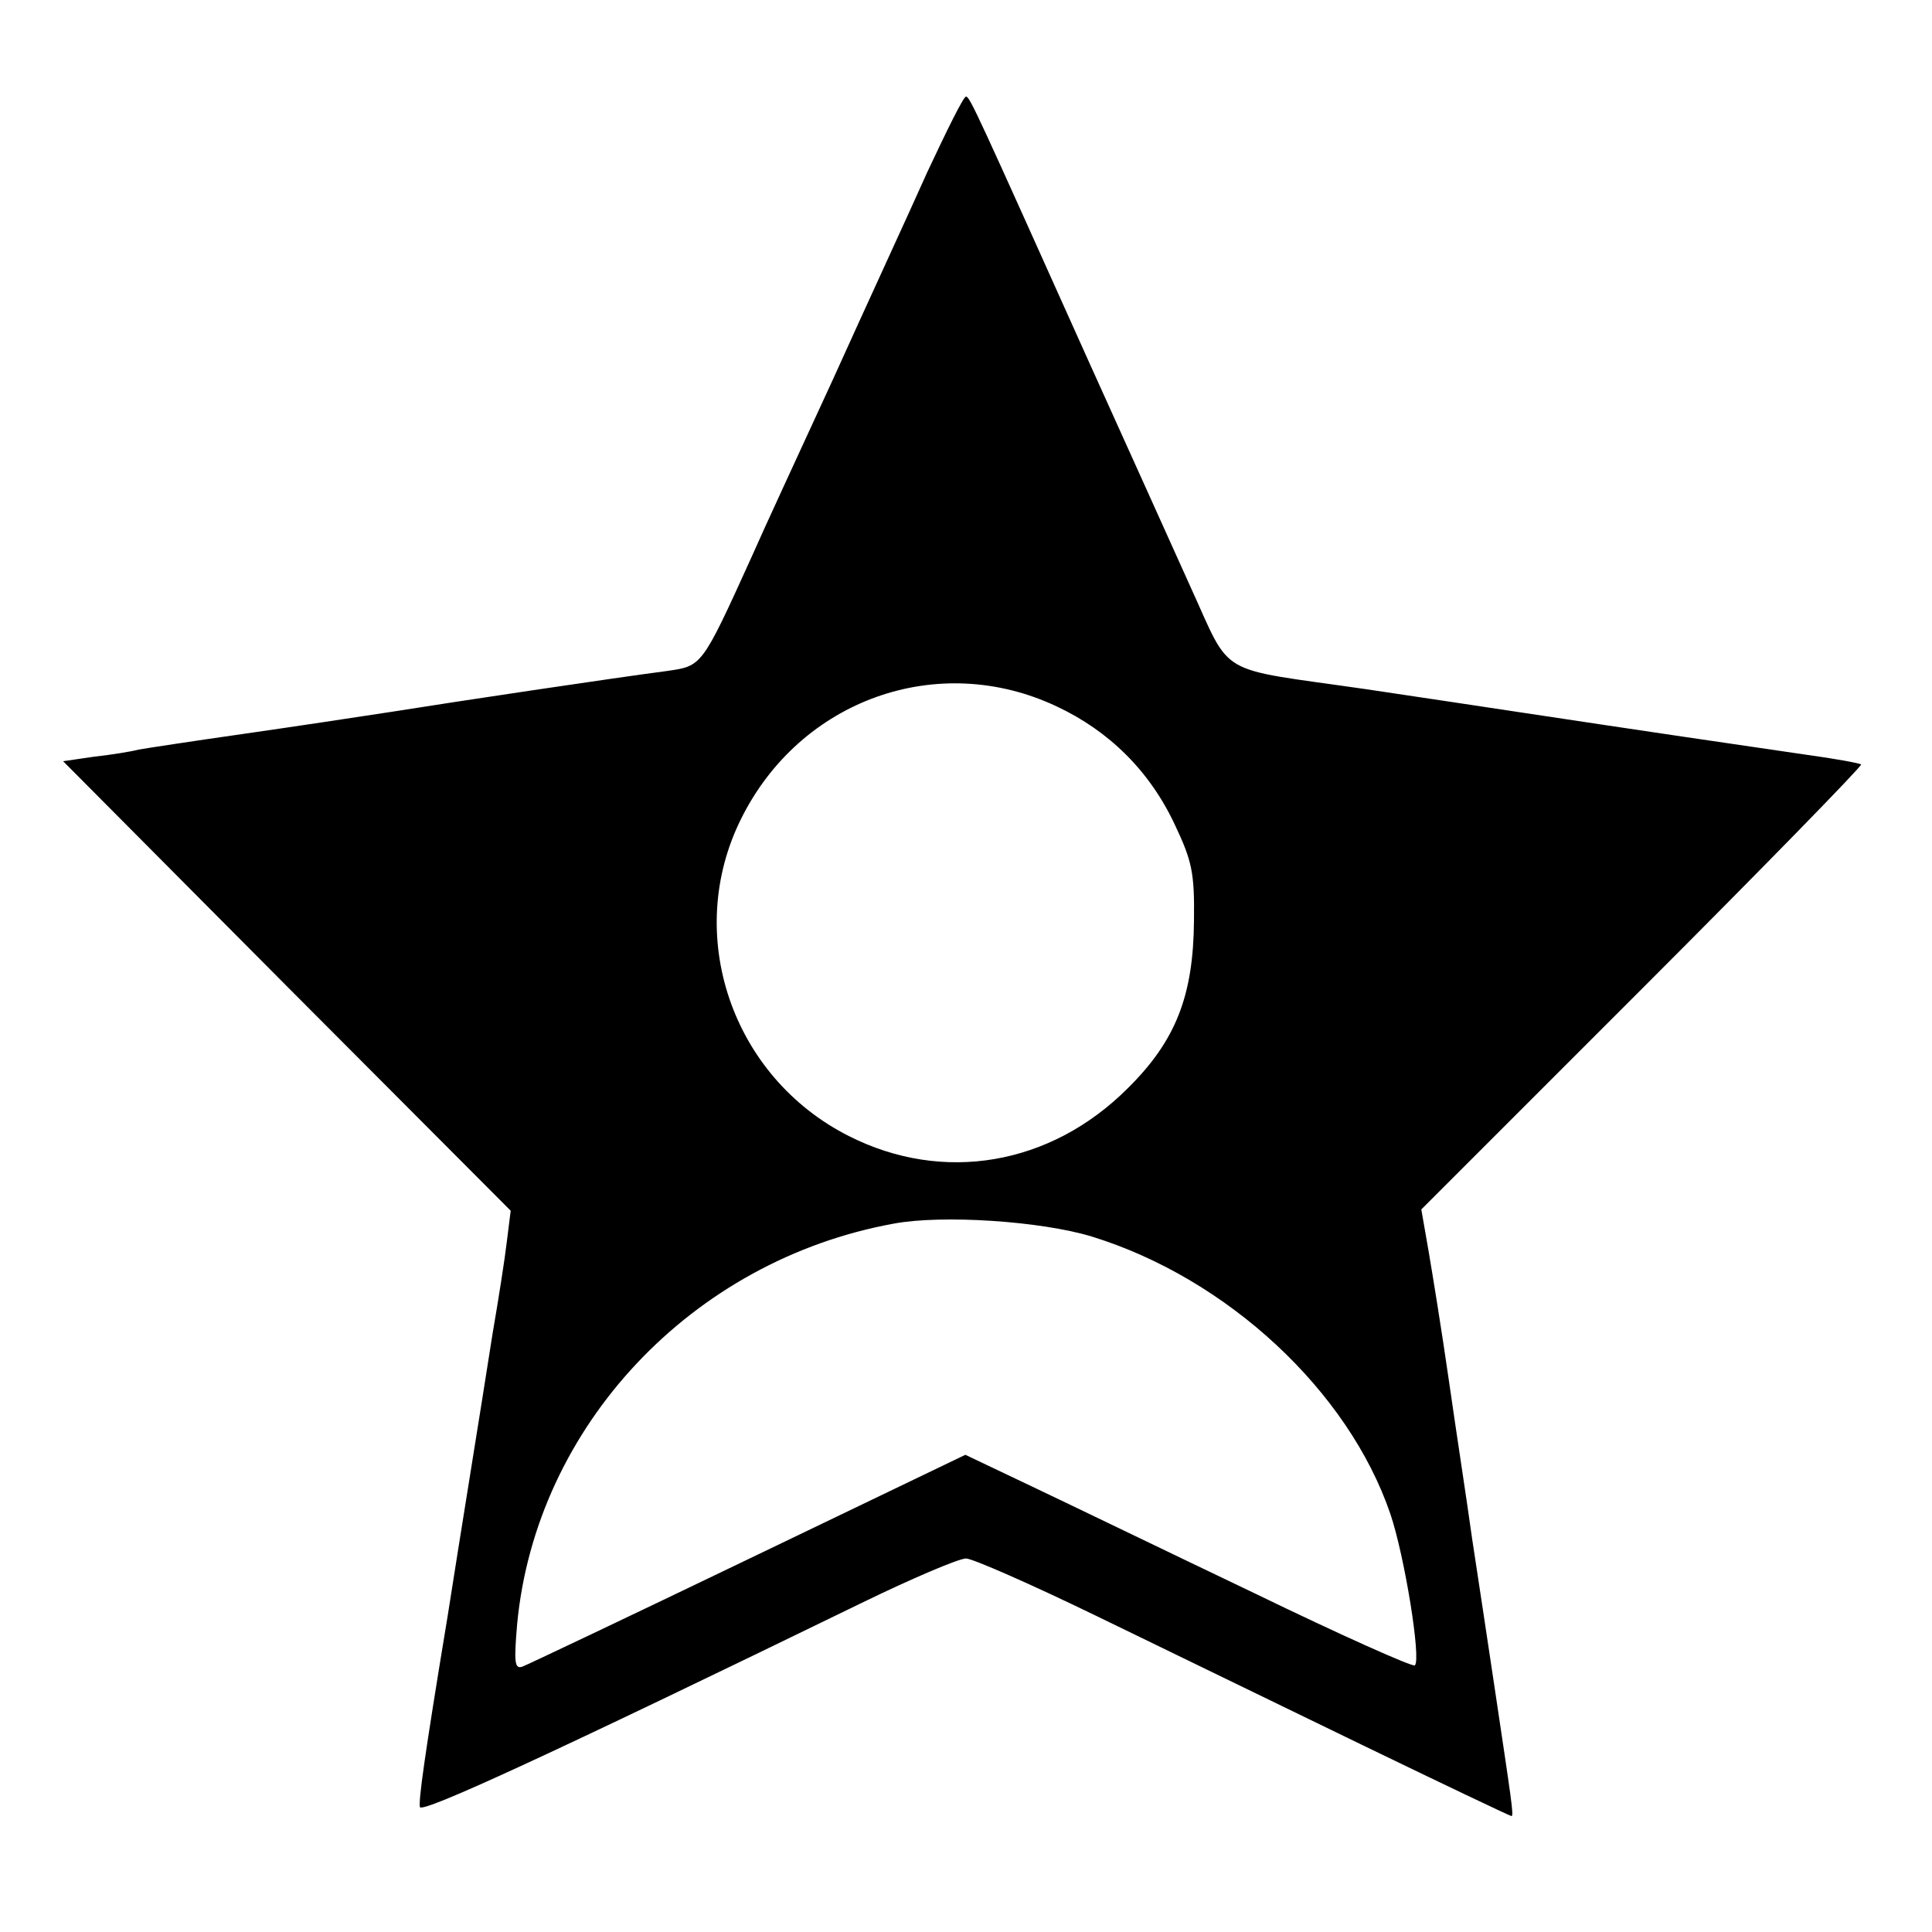 <?xml version="1.0" standalone="no"?>
<!DOCTYPE svg PUBLIC "-//W3C//DTD SVG 20010904//EN"
 "http://www.w3.org/TR/2001/REC-SVG-20010904/DTD/svg10.dtd">
<svg version="1.0" xmlns="http://www.w3.org/2000/svg"
 width="300pt" height="300pt" viewBox="0 0 300 300"
 preserveAspectRatio="xMidYMid meet">
<g transform="translate(0,300) scale(0.1,-0.1)"
fill="#000000" stroke="none">
<path d="M1440 2733 c-29 -65 -96 -210 -147 -323 -52 -113 -109 -236 -126
-275 -78 -172 -77 -169 -132 -177 -84 -11 -325 -47 -425 -63 -52 -8 -158 -24
-235 -35 -77 -11 -149 -22 -160 -24 -11 -3 -42 -8 -69 -11 l-48 -7 347 -349
348 -349 -6 -48 c-3 -26 -13 -90 -22 -142 -8 -52 -24 -151 -35 -220 -11 -69
-27 -168 -35 -220 -37 -224 -45 -285 -43 -296 3 -10 201 81 686 317 78 38 151
69 162 69 10 0 101 -40 202 -89 101 -49 286 -139 412 -200 126 -61 231 -111
233 -111 4 0 0 24 -27 205 -10 66 -25 167 -34 225 -8 58 -25 168 -36 245 -11
77 -26 169 -32 204 l-11 63 344 344 c189 189 341 345 339 347 -3 2 -41 9 -85
15 -83 12 -280 41 -445 66 -52 8 -160 24 -240 36 -235 34 -206 16 -272 160
-31 69 -102 226 -158 350 -173 385 -184 410 -190 410 -4 0 -30 -53 -60 -117z
m201 -830 c81 -38 144 -100 183 -183 27 -57 31 -75 30 -150 -1 -116 -28 -186
-103 -260 -120 -120 -287 -148 -433 -74 -182 92 -257 313 -167 493 92 185 306
261 490 174z m54 -823 c211 -65 399 -240 464 -431 22 -65 48 -225 38 -235 -3
-3 -115 47 -249 112 -134 64 -289 139 -346 166 l-103 49 -337 -162 c-185 -89
-343 -164 -351 -167 -12 -4 -13 7 -8 66 29 307 271 565 585 622 75 14 228 4
307 -20z"/>
</g>
</svg>
